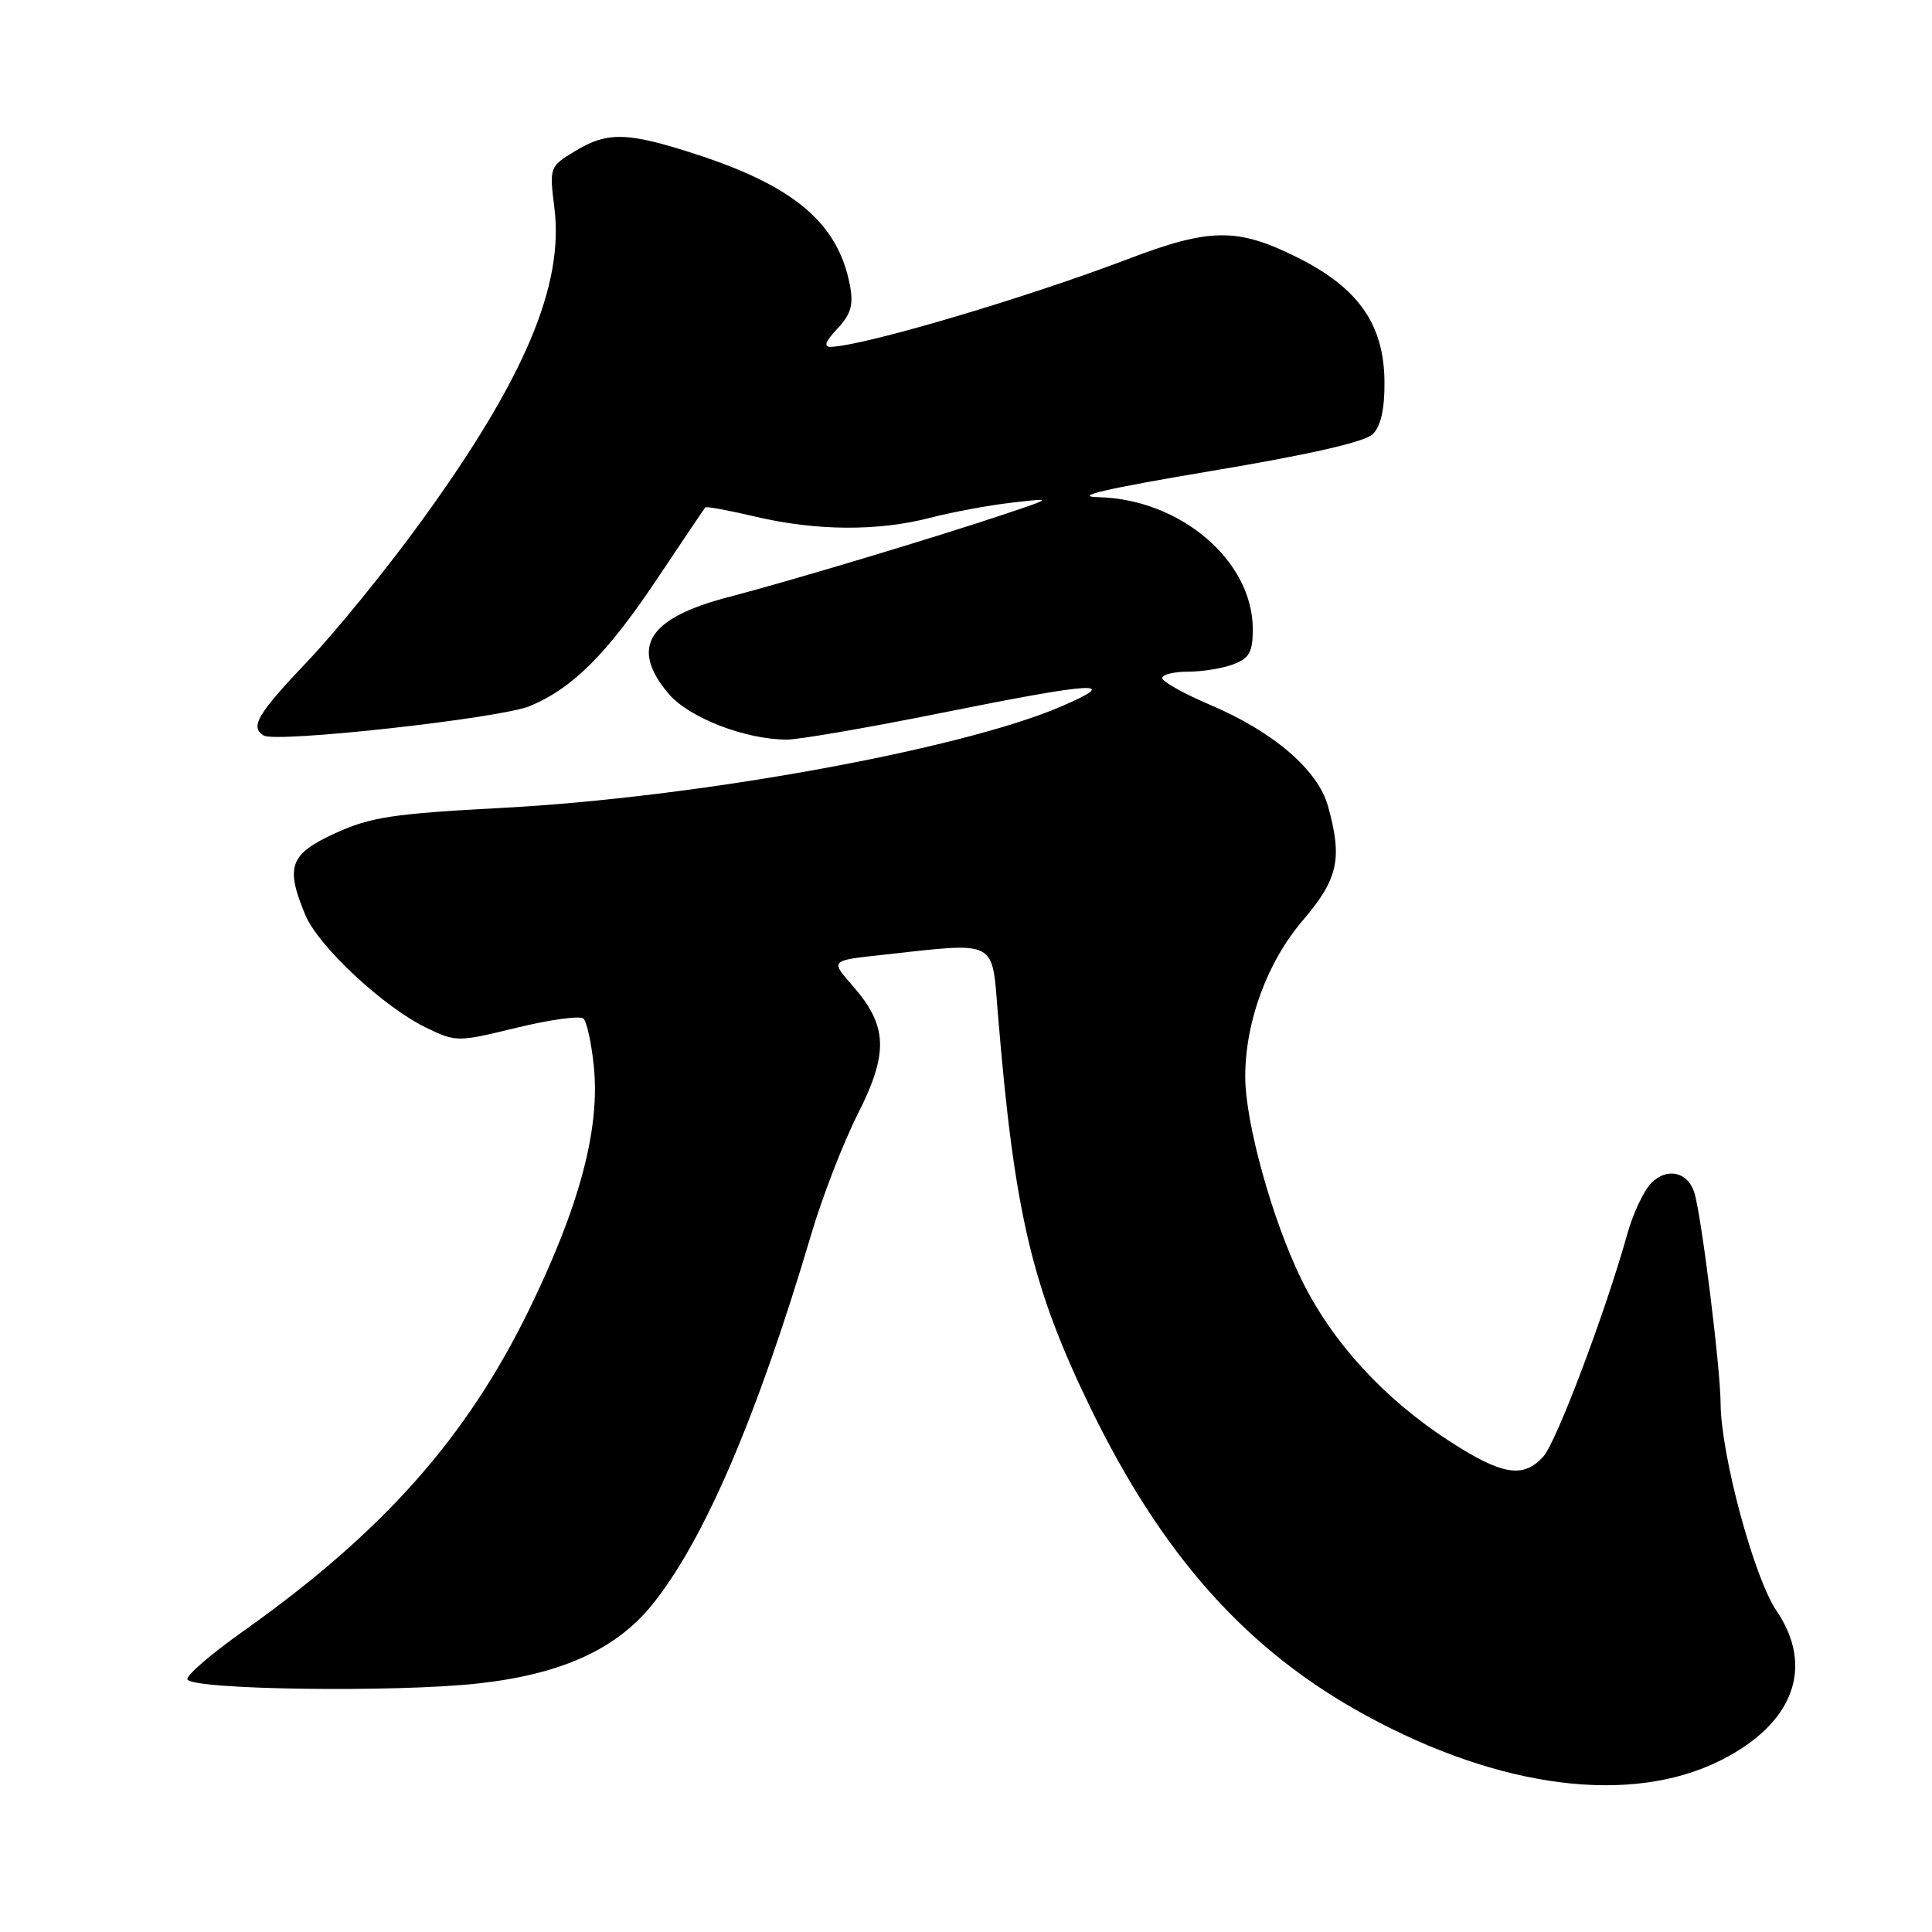 <?xml version="1.0" encoding="UTF-8" standalone="no"?>
<!DOCTYPE svg PUBLIC "-//W3C//DTD SVG 1.1//EN" "http://www.w3.org/Graphics/SVG/1.1/DTD/svg11.dtd" >
<svg xmlns="http://www.w3.org/2000/svg" xmlns:xlink="http://www.w3.org/1999/xlink" version="1.1" viewBox="0 0 256 256">
 <g >
 <path fill="currentColor"
d=" M 227.97 233.27 C 237.66 228.42 240.47 220.91 235.39 213.43 C 232.42 209.06 228.04 192.80 227.99 186.00 C 227.96 181.14 225.44 160.97 224.50 158.00 C 223.63 155.27 220.89 154.66 218.82 156.74 C 217.82 157.74 216.38 160.79 215.62 163.53 C 212.75 173.82 206.24 191.07 204.50 193.00 C 201.84 195.94 199.05 195.48 192.06 190.96 C 183.40 185.36 176.53 177.86 172.45 169.55 C 168.58 161.64 165.00 148.74 165.00 142.66 C 165.00 135.39 167.91 127.48 172.62 121.97 C 177.32 116.46 177.91 113.80 175.96 106.80 C 174.64 102.04 168.74 96.96 160.40 93.42 C 156.88 91.92 154.00 90.32 154.00 89.85 C 154.00 89.38 155.55 89.00 157.43 89.00 C 159.32 89.00 162.02 88.56 163.43 88.02 C 165.55 87.22 166.00 86.40 166.00 83.36 C 166.00 74.32 156.43 66.14 145.55 65.88 C 142.03 65.80 146.51 64.76 160.42 62.42 C 173.60 60.22 180.88 58.55 181.92 57.51 C 182.98 56.44 183.48 54.17 183.45 50.56 C 183.38 42.97 180.00 38.15 171.90 34.11 C 163.95 30.14 160.33 30.18 149.34 34.37 C 135.82 39.52 114.36 45.86 110.08 45.96 C 109.09 45.99 109.36 45.24 110.95 43.56 C 112.76 41.62 113.11 40.42 112.62 37.81 C 111.07 29.63 105.33 24.72 92.38 20.49 C 83.12 17.47 80.50 17.40 76.14 20.06 C 72.82 22.08 72.79 22.16 73.46 27.55 C 74.75 37.81 69.49 50.22 55.92 68.94 C 51.36 75.24 44.56 83.61 40.81 87.56 C 34.09 94.63 33.09 96.32 34.94 97.46 C 36.58 98.47 66.33 95.18 70.21 93.56 C 75.91 91.17 80.45 86.63 87.12 76.63 C 90.47 71.61 93.33 67.38 93.46 67.23 C 93.60 67.08 96.59 67.63 100.11 68.46 C 108.10 70.35 116.34 70.41 123.20 68.62 C 126.12 67.87 130.97 66.96 134.00 66.61 C 139.50 65.98 139.50 65.98 133.50 68.00 C 124.69 70.98 104.53 77.04 96.66 79.08 C 85.85 81.88 83.40 85.76 88.58 91.91 C 91.25 95.09 98.76 98.00 104.27 98.00 C 105.87 98.00 115.01 96.42 124.57 94.50 C 145.37 90.31 148.71 90.13 140.59 93.62 C 127.32 99.33 92.32 105.68 66.66 107.04 C 52.01 107.82 49.12 108.26 44.41 110.41 C 38.38 113.17 37.78 114.83 40.46 121.25 C 42.19 125.40 50.87 133.48 56.50 136.19 C 60.45 138.09 60.60 138.09 68.50 136.17 C 72.90 135.10 76.86 134.56 77.31 134.97 C 77.75 135.38 78.37 138.20 78.68 141.24 C 79.54 149.53 76.82 159.77 70.12 173.51 C 61.78 190.61 50.66 203.10 32.08 216.25 C 28.00 219.14 24.74 221.95 24.83 222.50 C 25.06 223.90 52.38 224.29 63.42 223.06 C 74.36 221.84 81.59 218.57 86.38 212.68 C 93.24 204.23 100.32 187.77 107.51 163.50 C 108.97 158.55 111.75 151.39 113.67 147.59 C 117.77 139.48 117.62 135.91 112.97 130.61 C 110.03 127.27 110.03 127.27 116.77 126.54 C 132.38 124.83 131.40 124.33 132.24 134.50 C 134.40 160.67 136.71 170.51 144.47 186.50 C 154.04 206.19 165.25 218.73 181.00 227.31 C 198.80 237.02 216.10 239.21 227.97 233.27 Z "/>
</g>
</svg>